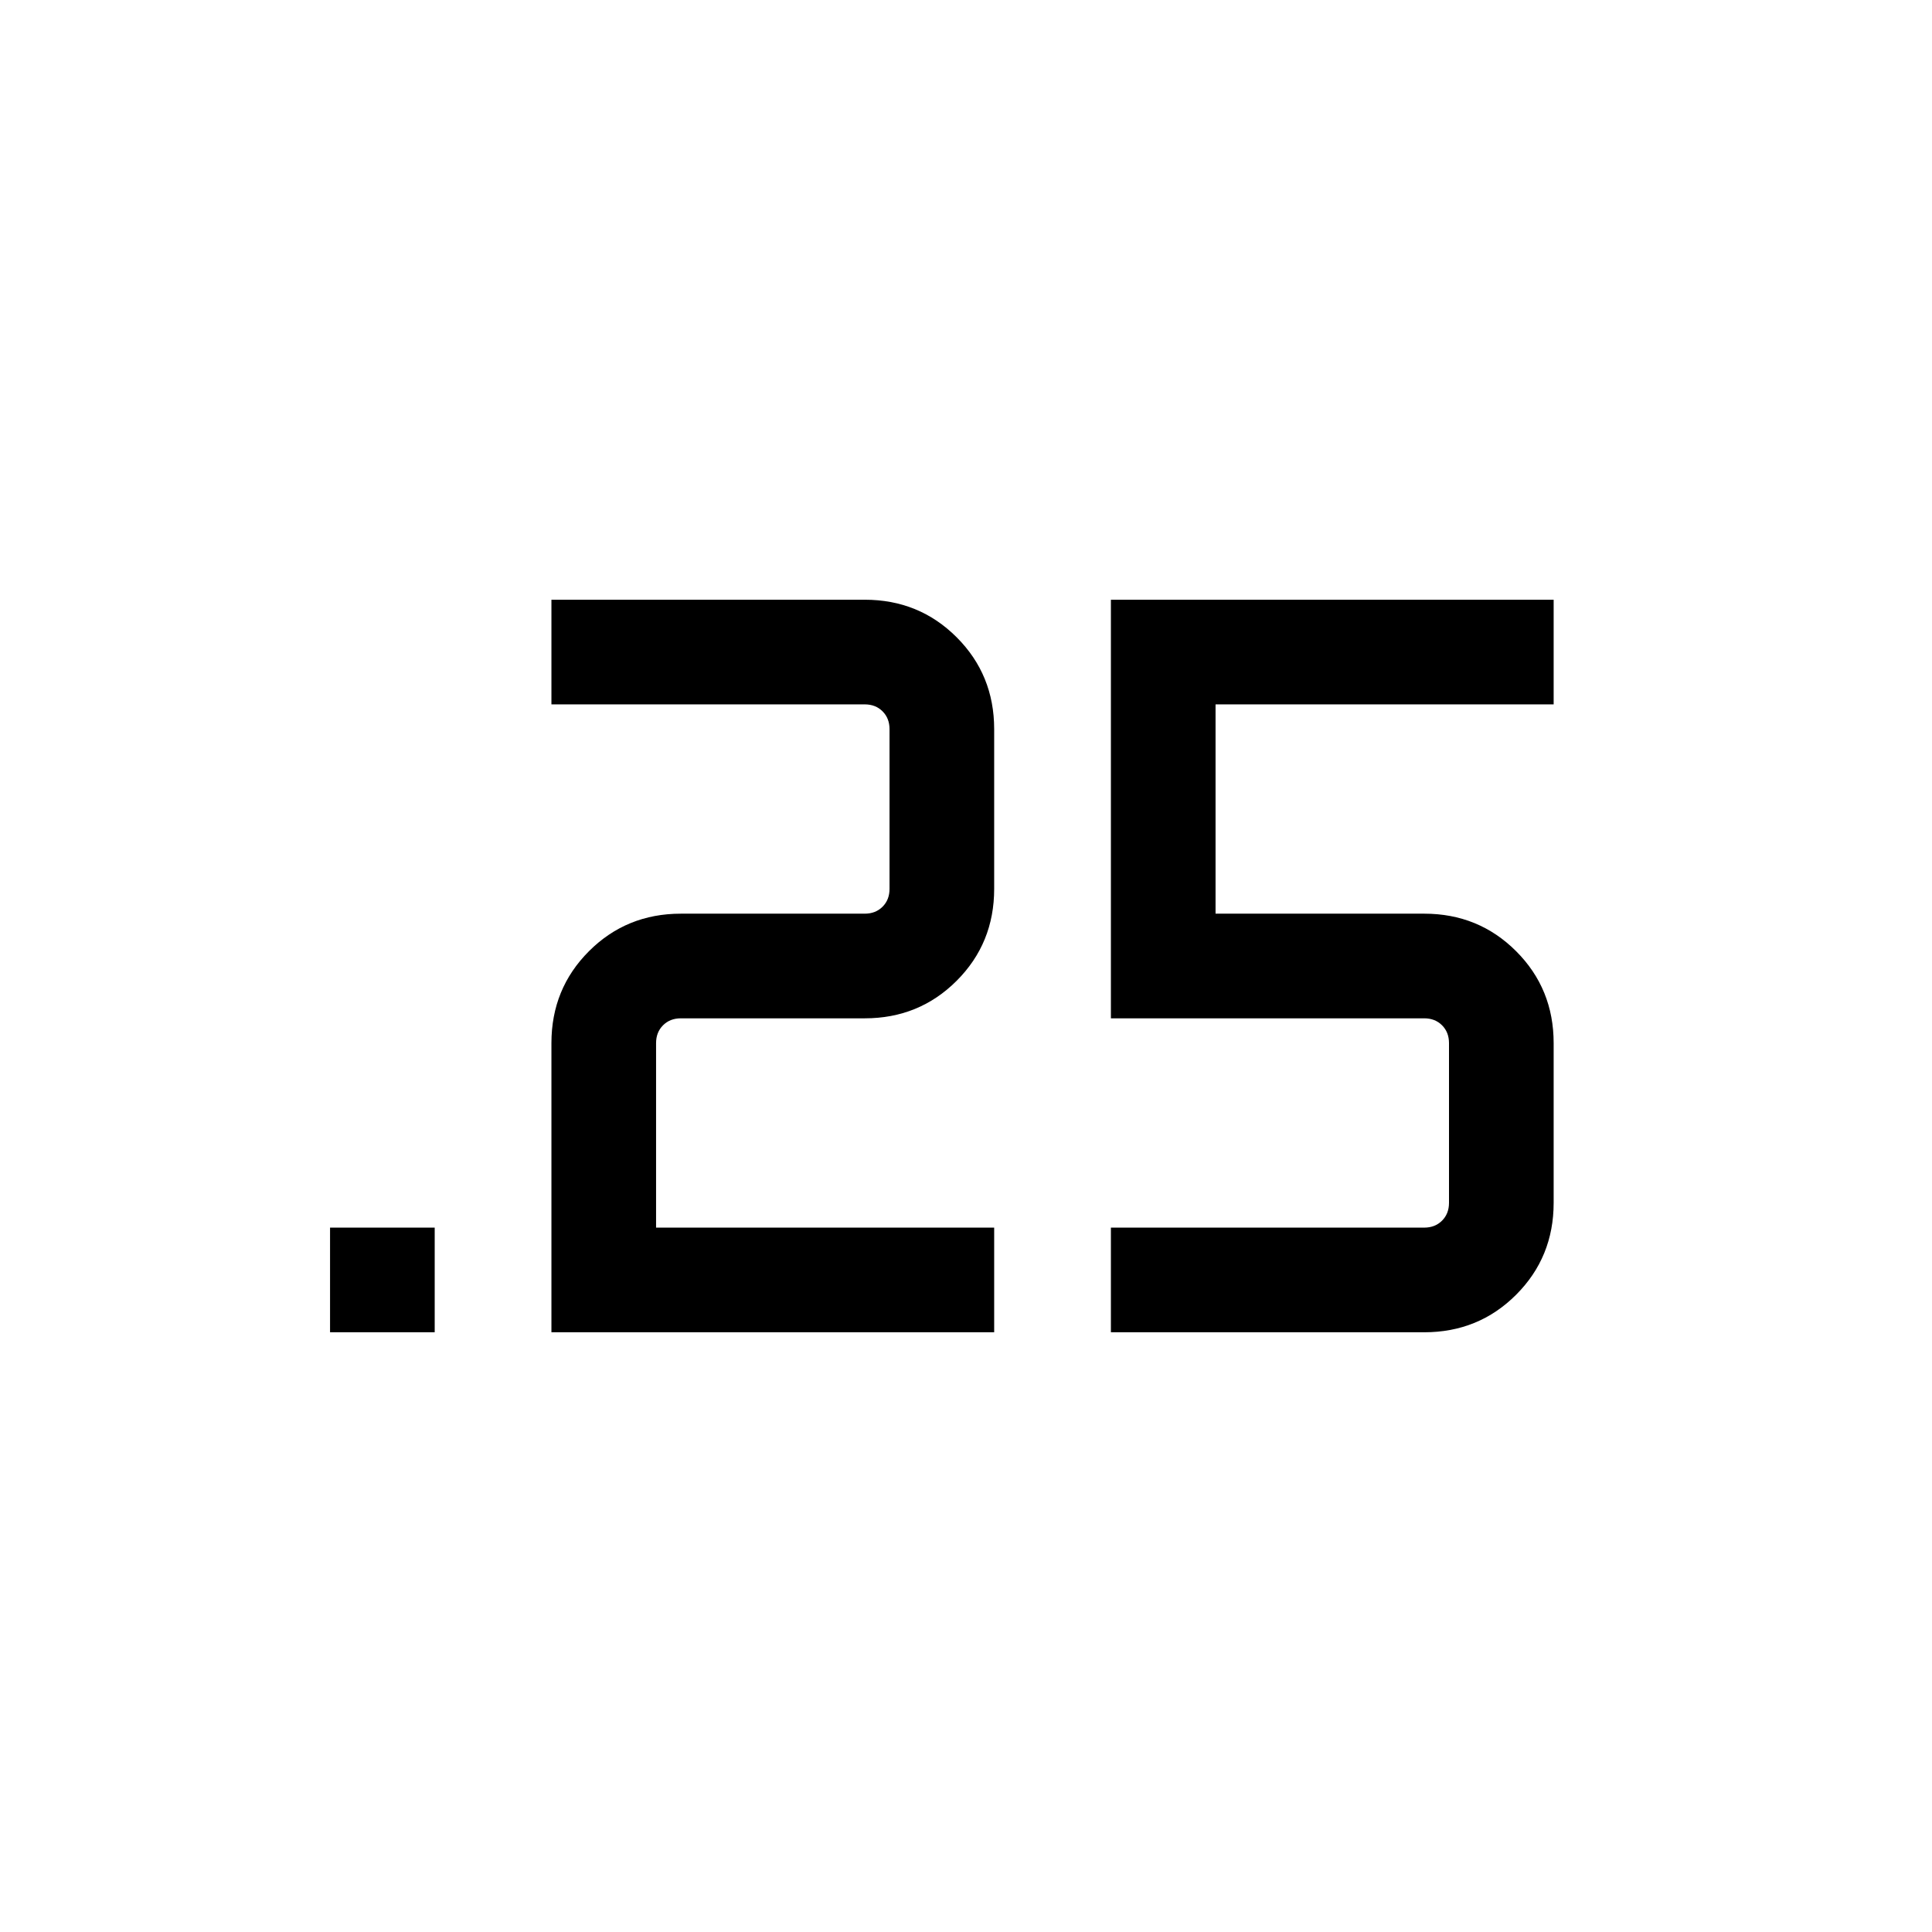 <svg xmlns="http://www.w3.org/2000/svg" height="20" viewBox="0 -960 960 960" width="20"><path d="M164-298v-52h52v52h-52Zm388 0v-52h155.69q5.39 0 8.85-3.46t3.46-8.85v-79.38q0-5.39-3.46-8.85t-8.85-3.46H552v-208h220v52H604v104h103.69q27.01 0 45.66 18.65Q772-468.7 772-441.69v79.38q0 27.01-18.65 45.66Q734.7-298 707.69-298H552Zm-278 0v-143.69q0-27.01 18.65-45.66Q311.3-506 338.31-506h91.38q5.39 0 8.85-3.46t3.46-8.85v-79.38q0-5.39-3.46-8.85t-8.85-3.46H274v-52h155.69q27.01 0 45.66 18.65Q494-624.7 494-597.69v79.38q0 27.01-18.65 45.66Q456.7-454 429.69-454h-91.38q-5.39 0-8.85 3.46t-3.46 8.85V-350h168v52H274Z"/></svg>
